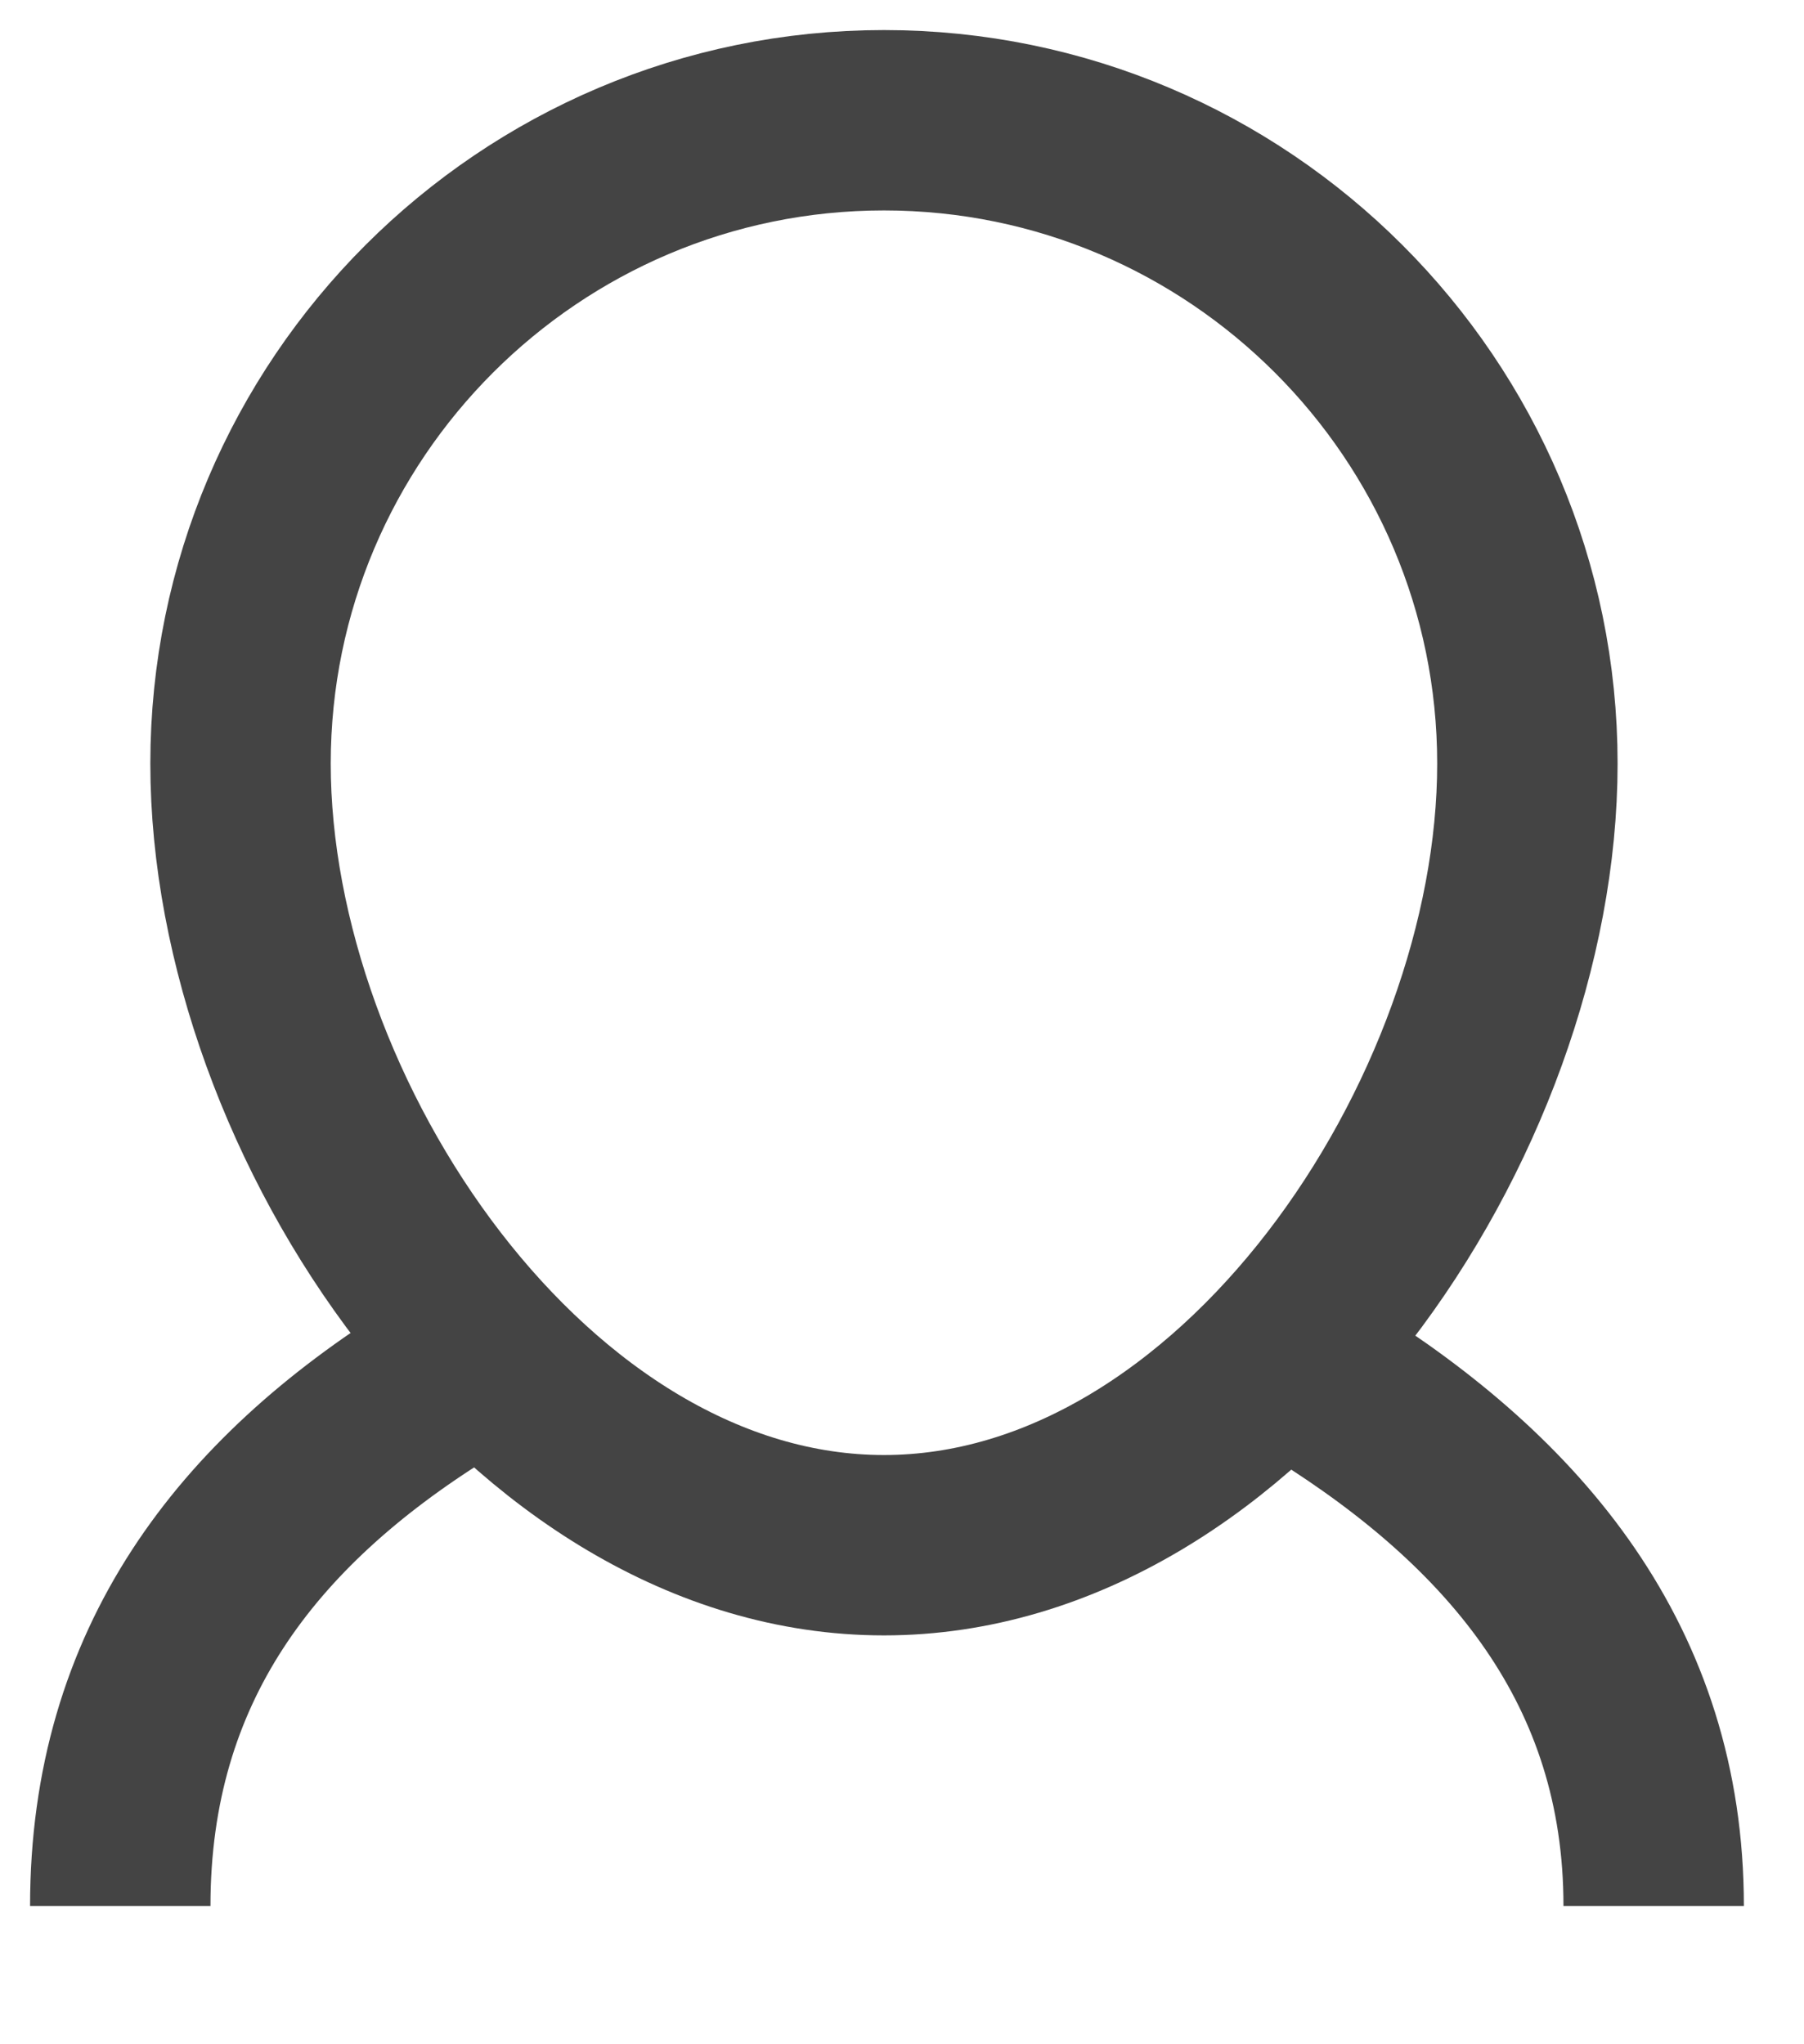 <?xml version="1.0" encoding="UTF-8" standalone="no"?>
<svg width="15px" height="17px" viewBox="0 0 15 17" version="1.1" xmlns="http://www.w3.org/2000/svg" xmlns:xlink="http://www.w3.org/1999/xlink" xmlns:sketch="http://www.bohemiancoding.com/sketch/ns">
    <!-- Generator: Sketch 3.3.2 (12043) - http://www.bohemiancoding.com/sketch -->
    <title>Slice 1</title>
    <desc>Created with Sketch.</desc>
    <defs></defs>
    <g id="Page-1" stroke="none" stroke-width="1" fill="none" fill-rule="evenodd" sketch:type="MSPage">
        <g id="Shape-+-Shape-+-Shape" sketch:type="MSLayerGroup" transform="translate(1, 1)" stroke="#444444" stroke-width="1.5">
            <path d="M11.7,5.35 C11.7,2.4 9.3,0 6.35,0 C3.4,0 1,2.4 1,5.35 C1,8.3 3.4,11.85 6.35,11.85 C9.3,11.85 11.7,8.3 11.7,5.35 L11.7,5.35 Z" id="Shape" sketch:type="MSShapeGroup"></path>
            <path d="M10,10.5 C11.6,11.5 12.75,12.85 12.75,14.85" id="Shape" sketch:type="MSShapeGroup"></path>
            <path d="M2.65,10.5 C1.05,11.5 0,12.85 0,14.85" id="Shape" sketch:type="MSShapeGroup"></path>
        </g>
    </g>
</svg>